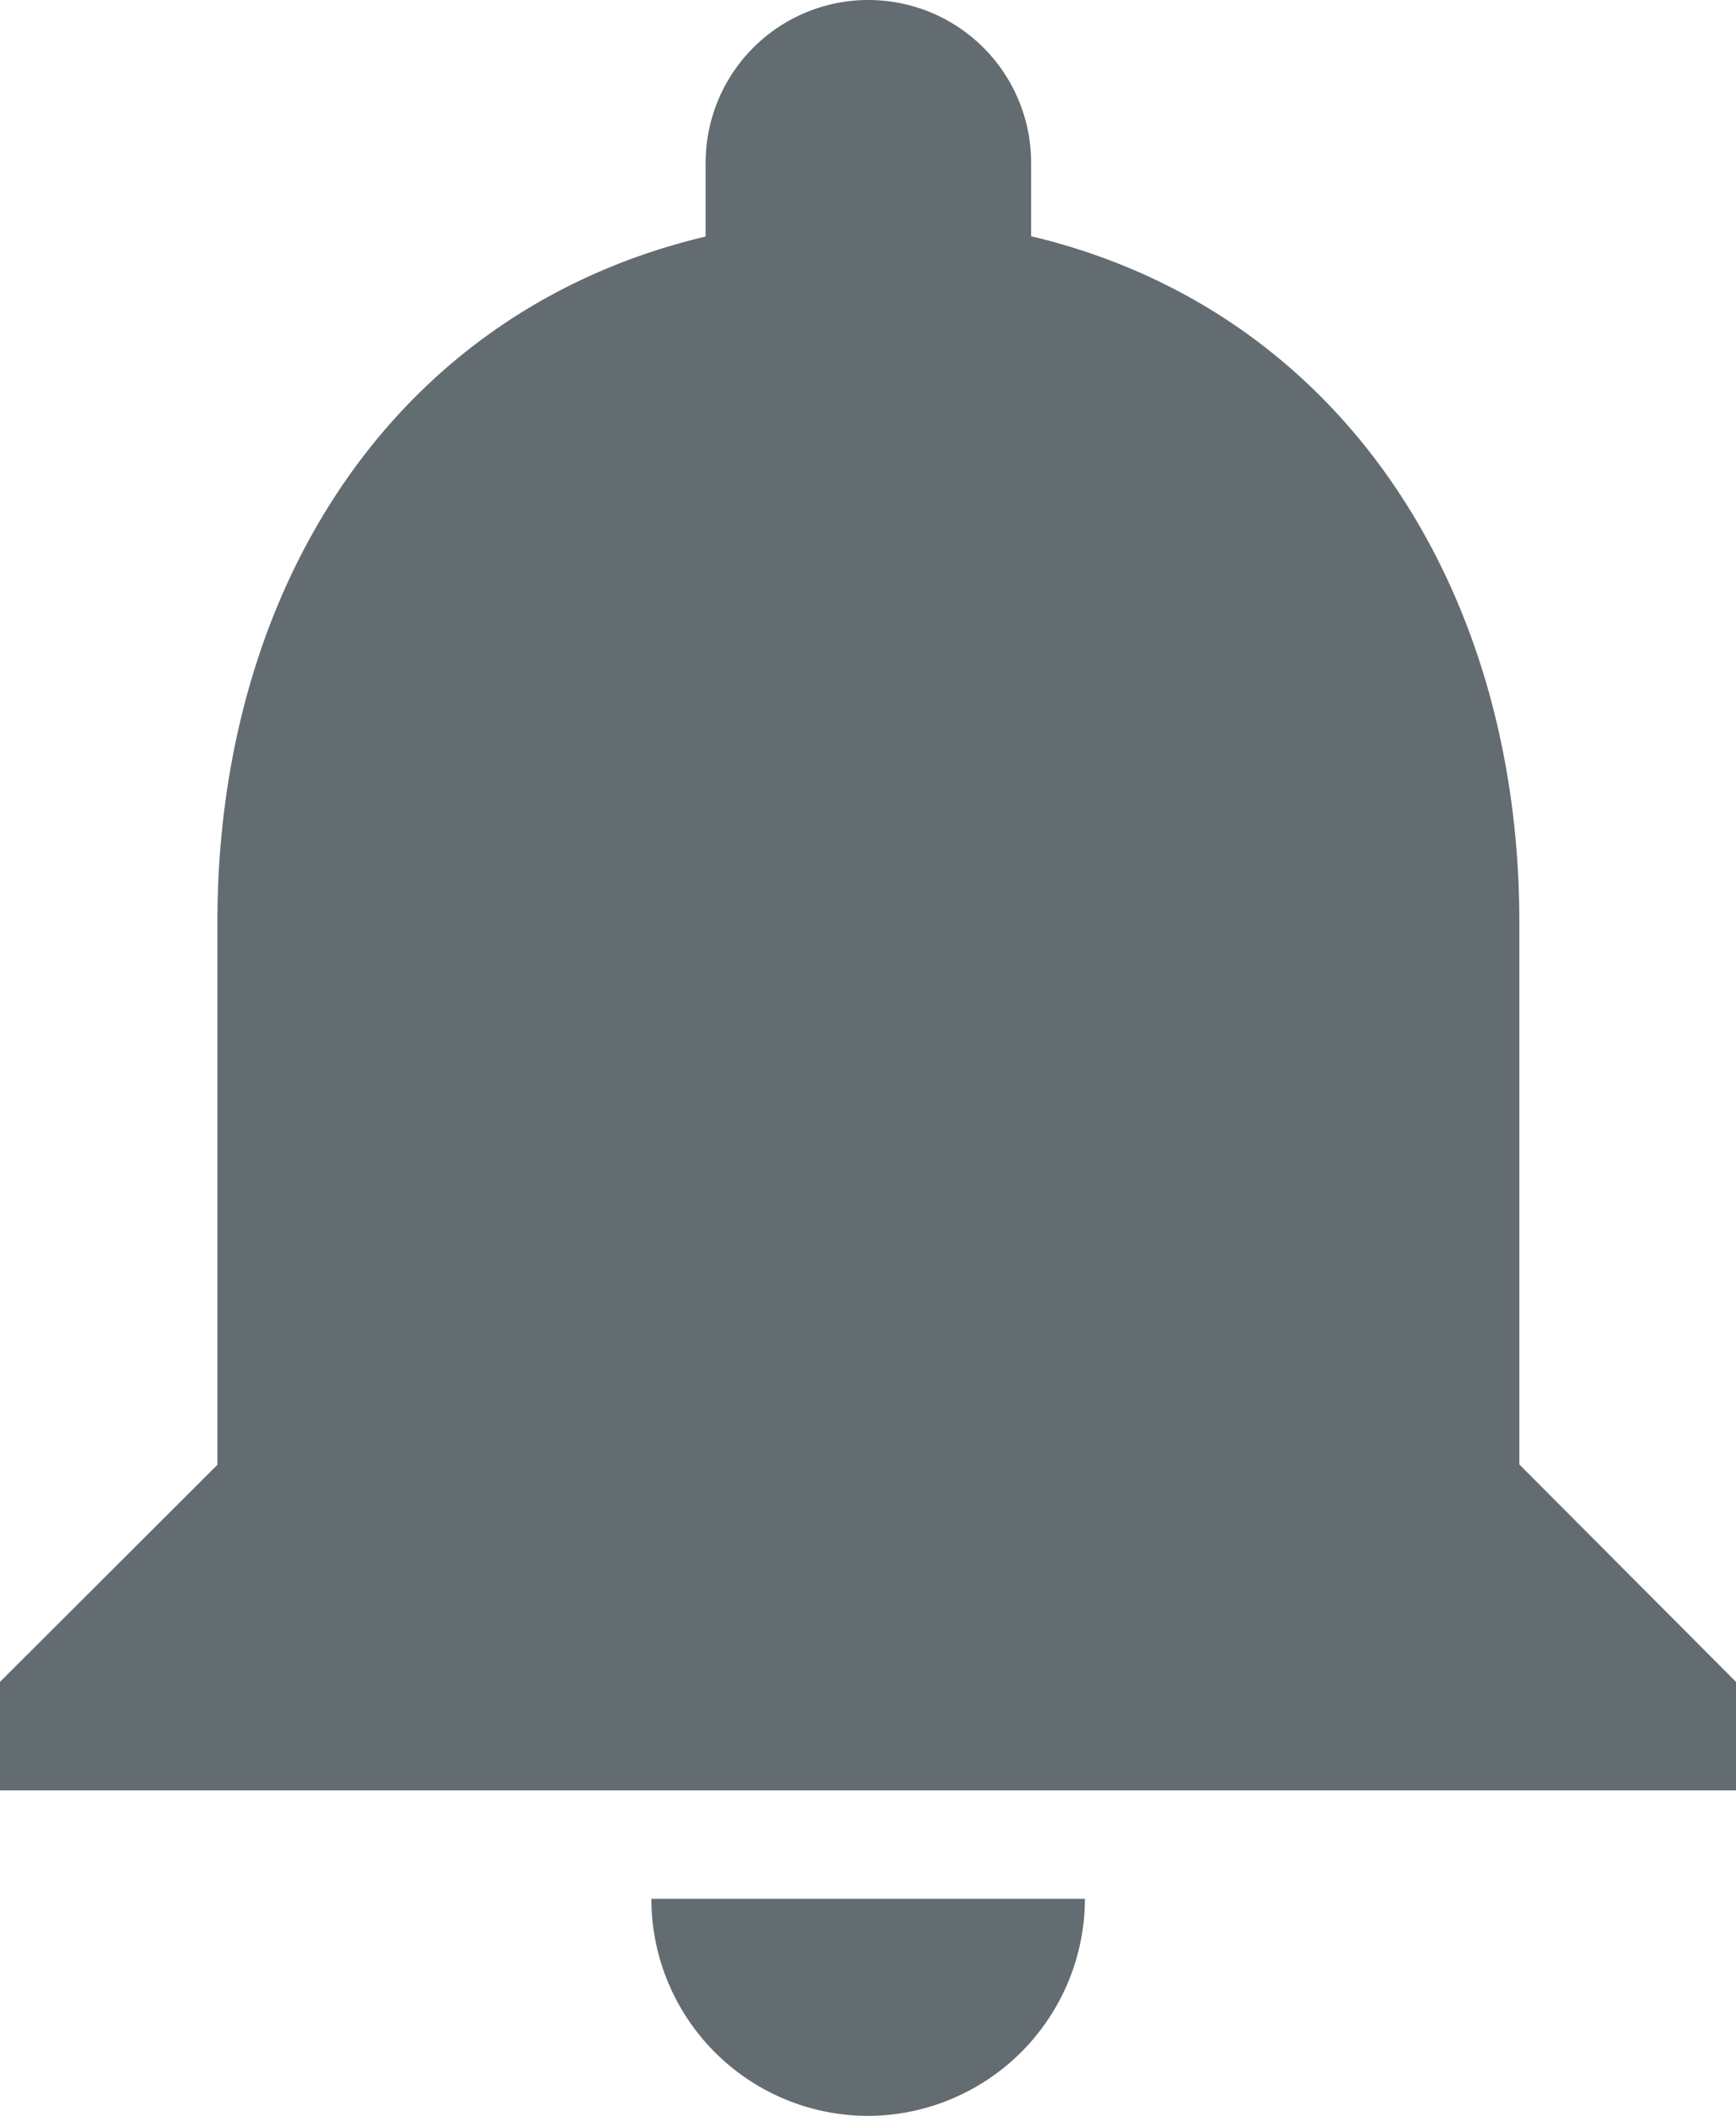 <svg xmlns="http://www.w3.org/2000/svg" width="16.257" height="19.813" viewBox="0 0 16.257 19.813"><defs><style>.a{fill:#636c71;}</style></defs><path class="a" d="M12.128,22.313a2.038,2.038,0,0,0,2.032-2.032H10.1A2.032,2.032,0,0,0,12.128,22.313Zm6.1-6.1v-5.08c0-3.119-1.666-5.731-4.572-6.421V4.024a1.524,1.524,0,1,0-3.048,0v.691c-2.916.691-4.572,3.292-4.572,6.421v5.08L4,18.249v1.016H20.257V18.249Z" transform="translate(-4 -2.5)"/></svg>